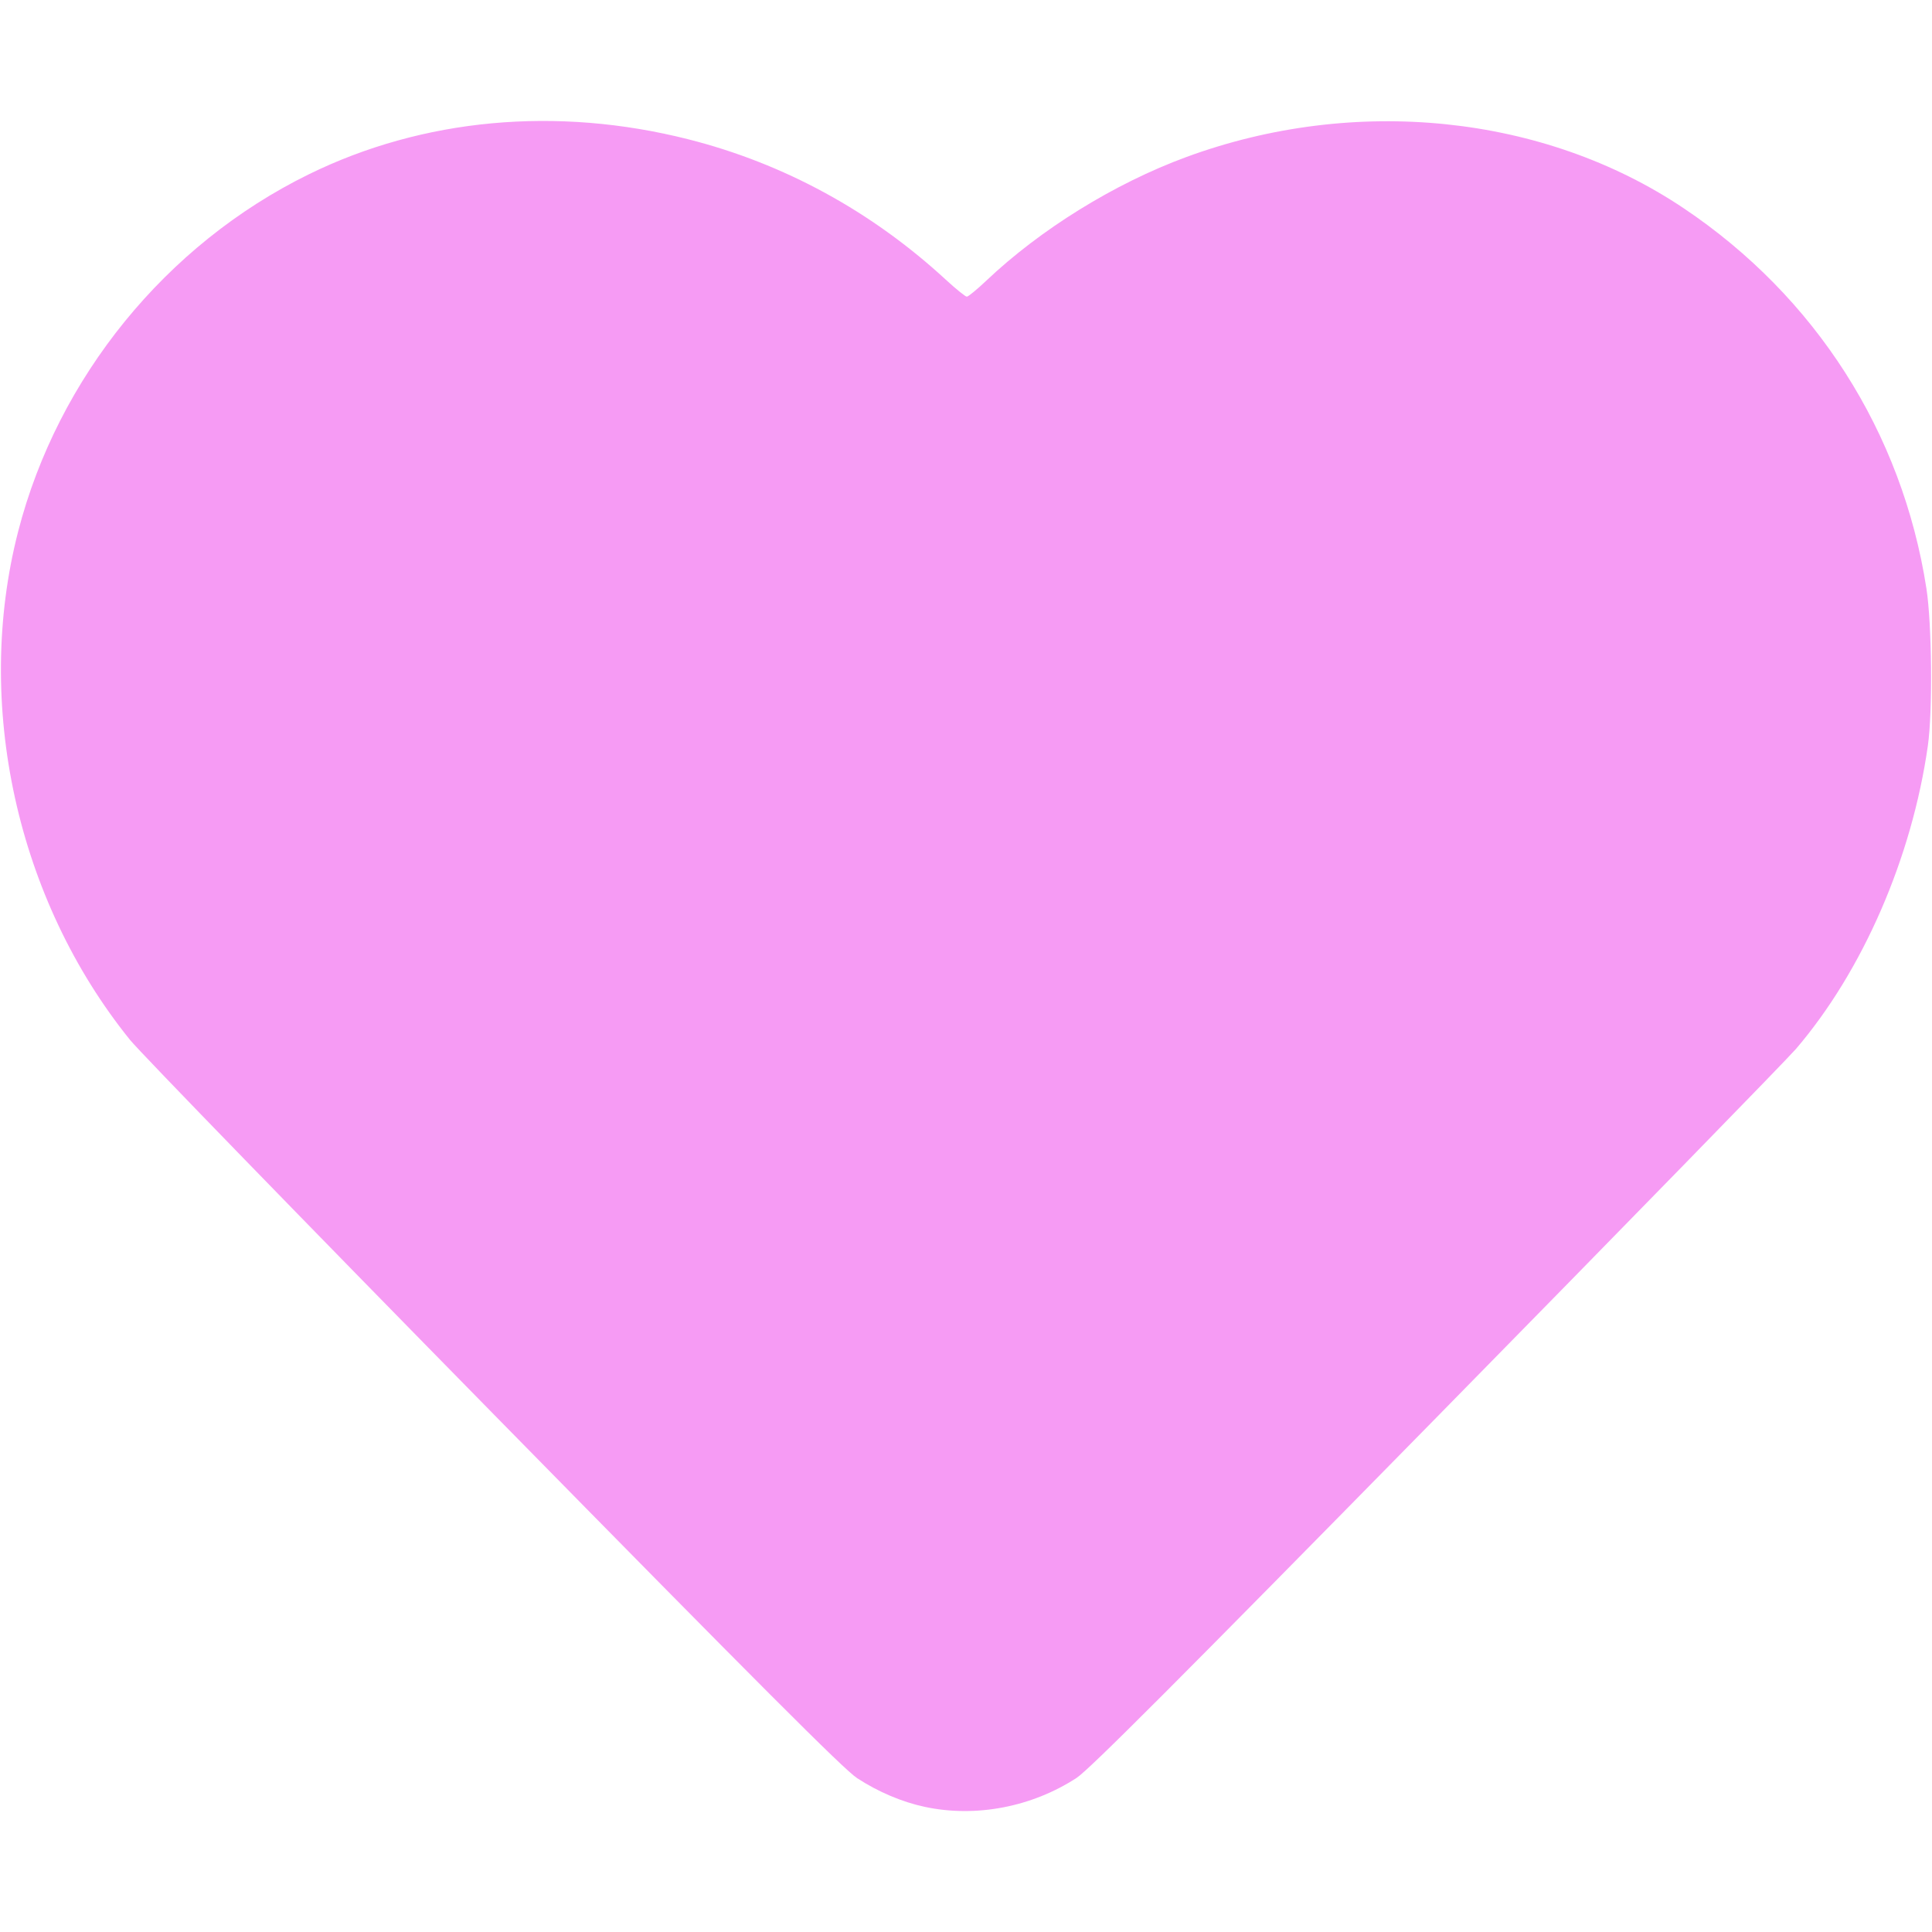 <?xml version="1.0" encoding="UTF-8" standalone="no"?>
<!-- Created with Inkscape (http://www.inkscape.org/) -->

<svg
   xmlns:dc="http://purl.org/dc/elements/1.1/"
   xmlns:cc="http://creativecommons.org/ns#"
   xmlns:rdf="http://www.w3.org/1999/02/22-rdf-syntax-ns#"
   xmlns:svg="http://www.w3.org/2000/svg"
   xmlns="http://www.w3.org/2000/svg"
   xmlns:sodipodi="http://sodipodi.sourceforge.net/DTD/sodipodi-0.dtd"
   xmlns:inkscape="http://www.inkscape.org/namespaces/inkscape"
   id="svg5212"
   version="1.1"
   inkscape:version="0.48.2 r9819"
   width="18"
   height="18"
   viewBox="0 0 768 768"
   sodipodi:docname="Heart Full Pink">
  <defs
     id="defs5216" />
  <sodipodi:namedview
     pagecolor="#ffffff"
     bordercolor="#666666"
     borderopacity="1"
     objecttolerance="10"
     gridtolerance="10"
     guidetolerance="10"
     inkscape:pageopacity="0"
     inkscape:pageshadow="2"
     inkscape:window-width="1188"
     inkscape:window-height="839"
     id="namedview5214"
     showgrid="false"
     inkscape:zoom="0.30729167"
     inkscape:cx="-5.3276056"
     inkscape:cy="384.68006"
     inkscape:window-x="1978"
     inkscape:window-y="268"
     inkscape:window-maximized="0"
     inkscape:current-layer="svg5212" />
  <path
     style="fill:#f69bf4"
     d="m 367.674,718.27 c -9.104,-1.942 -18.541,-5.943 -26.967,-11.434 C 335.501,703.443 302.221,670.124 196.465,562.426 120.854,485.426 55.696,418.344 51.669,413.355 6.645,357.578 -10.455,279.798 7.227,211.219 23.007,150.017 66.008,97.169 122.674,69.332 c 45.399,-22.302 98.541,-27.217 150.94,-13.961 38.007,9.615 72.856,28.615 102.355,55.804 4.028,3.712 7.79,6.75 8.361,6.75 0.571,0 4.032,-2.84 7.691,-6.31 21.6,-20.487 51.036,-38.692 79.509,-49.174 66.965,-24.652 142.158,-16.936 197.677,20.283 52.493,35.191 86.928,89.105 96.574,151.201 2.187,14.08 2.508,48.921 0.575,62.5 -6.345,44.582 -25.89,89.519 -52.425,120.532 -3.544,4.142 -67.849,70.068 -142.9,146.501 -103.263,105.166 -138.064,140.018 -143.069,143.279 -17.792,11.592 -40.049,15.849 -60.289,11.532 z"
     id="path5222"
     inkscape:connector-curvature="0" />
</svg>
